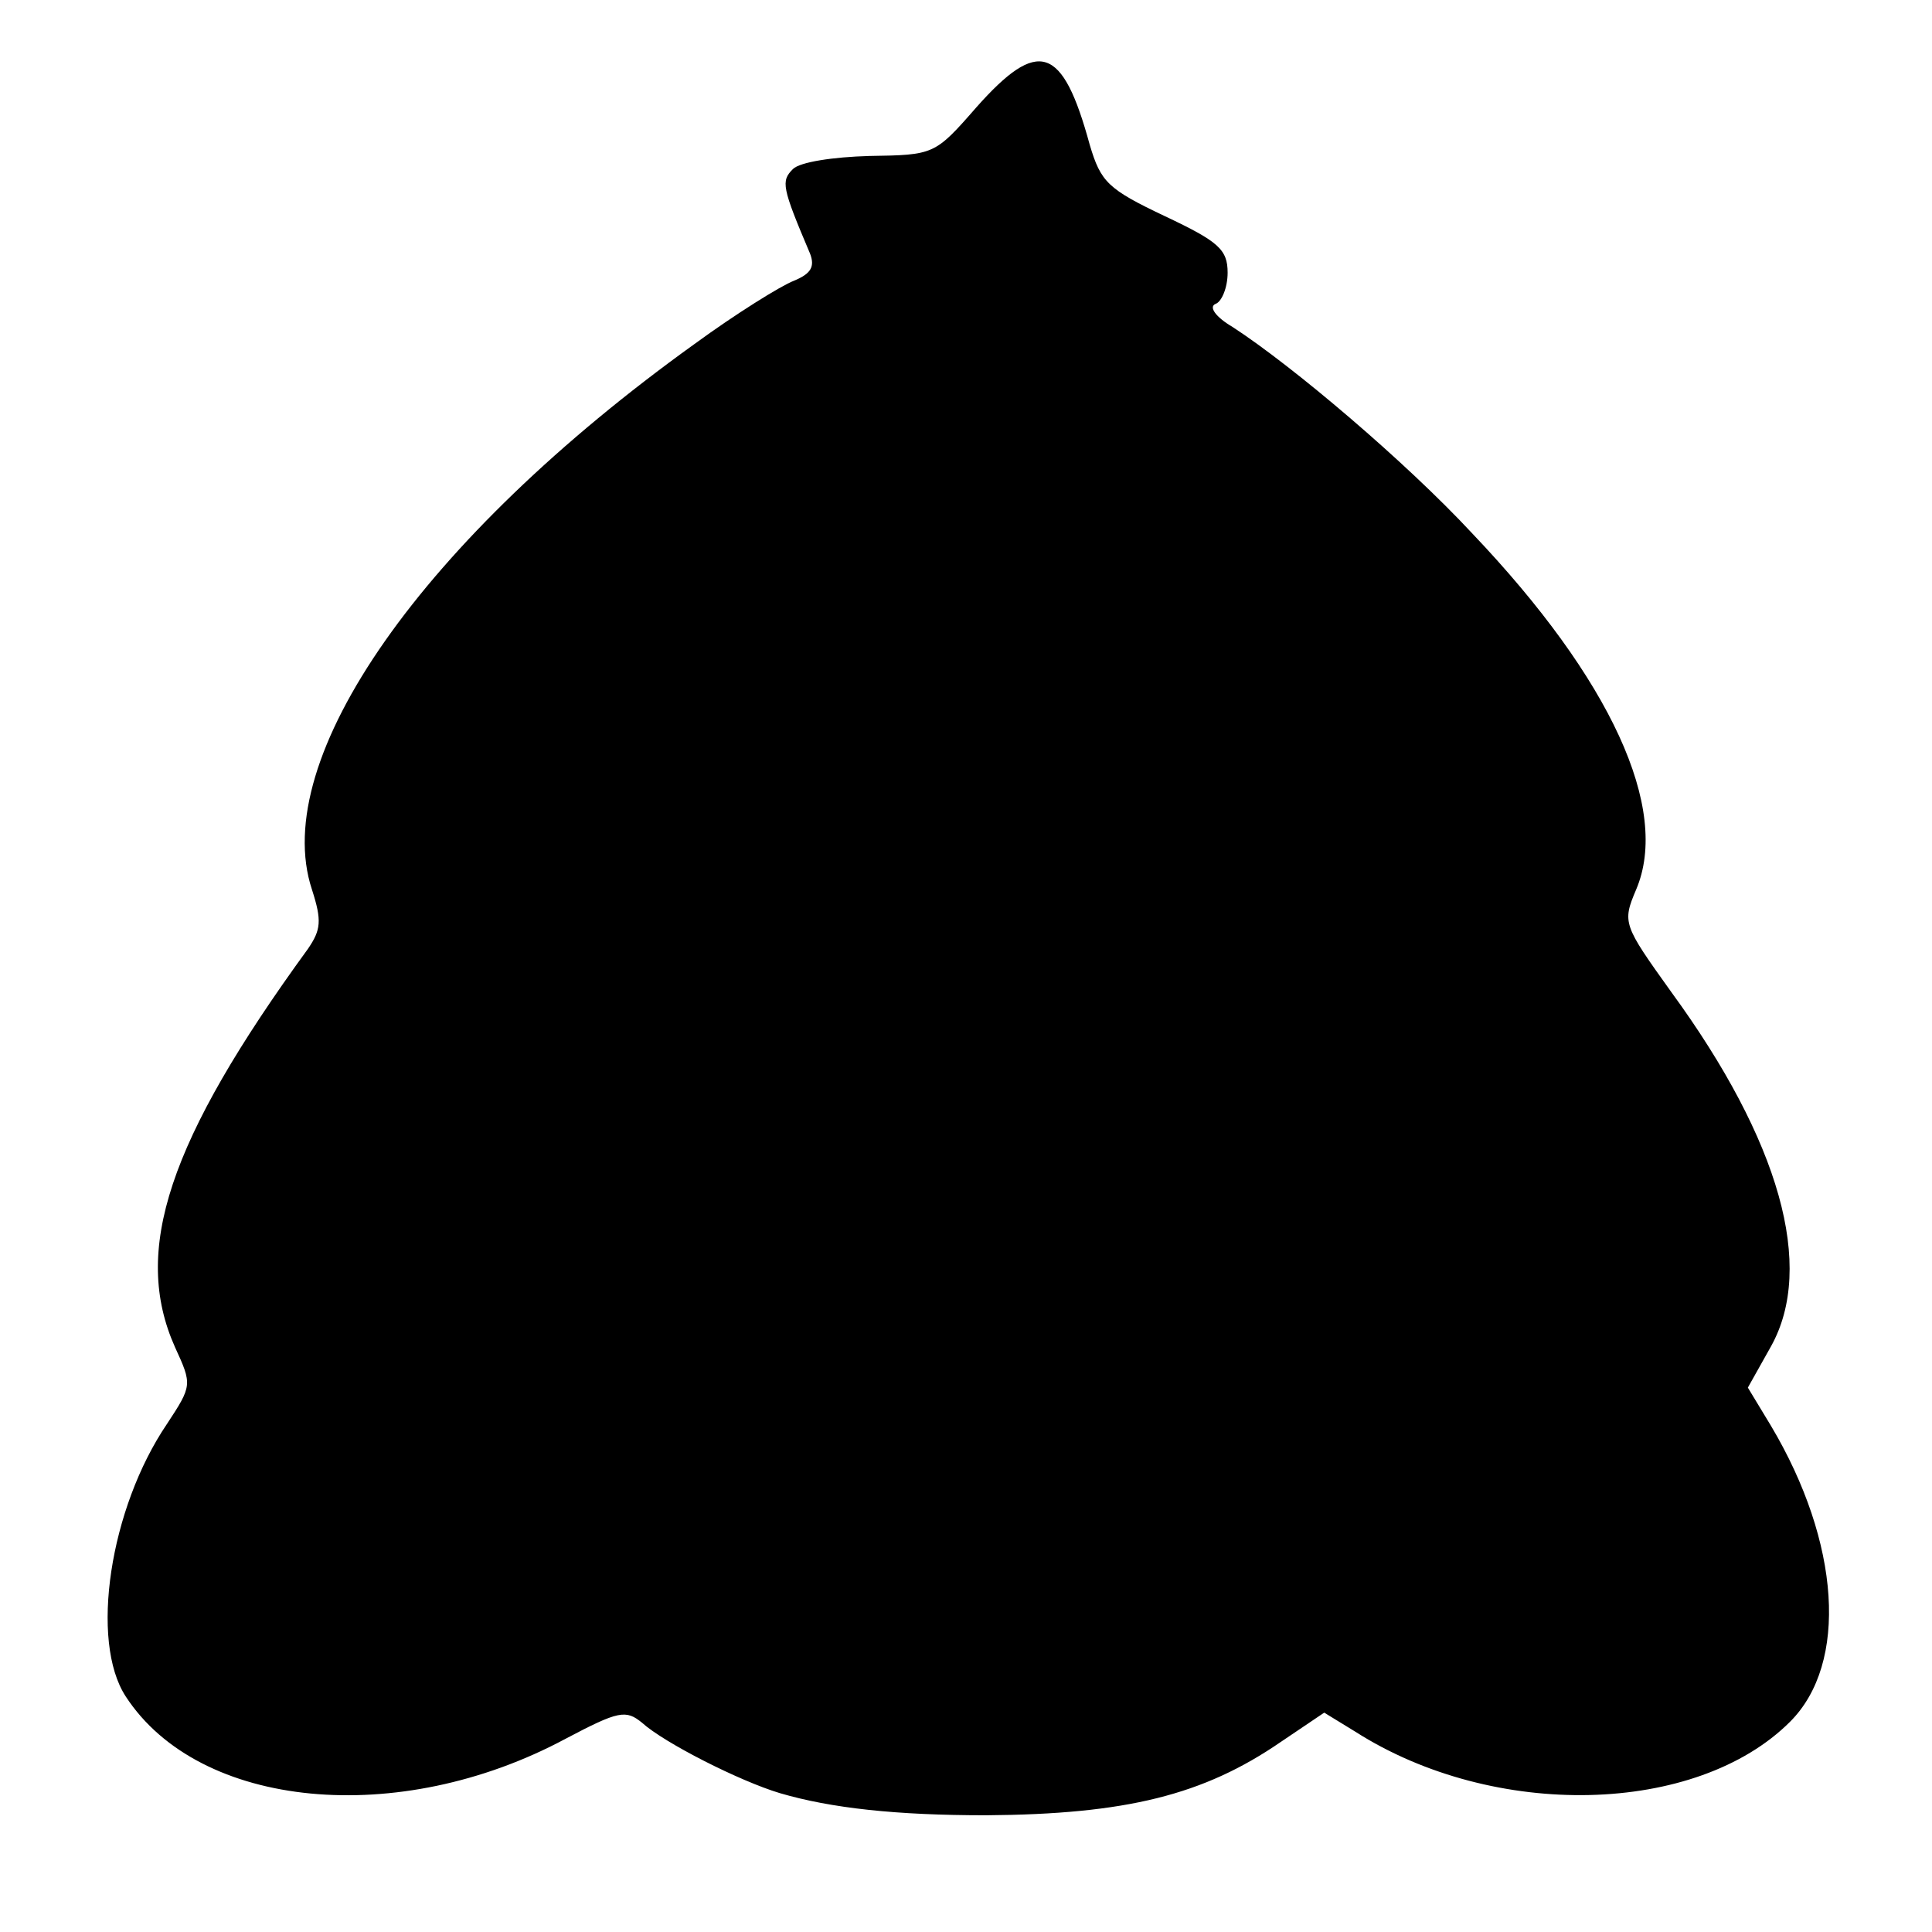 <?xml version="1.0" standalone="no"?>
<!DOCTYPE svg PUBLIC "-//W3C//DTD SVG 20010904//EN"
 "http://www.w3.org/TR/2001/REC-SVG-20010904/DTD/svg10.dtd">
<svg version="1.0" xmlns="http://www.w3.org/2000/svg"
 width="192pt" height="192pt" viewBox="0 0 192 192"
 preserveAspectRatio="xMidYMid meet">
<g transform="translate(0,192) scale(0.1,-0.1)"
fill="#000000" stroke="none">
<path d="M970 1813 c-41 -47 -42 -47 -106 -48 -36 -1 -69 -6 -76 -13 -12 -12
-11 -18 17 -84 5 -13 1 -20 -16 -27 -13 -5 -58 -33 -99 -63 -270 -194 -423
-412 -380 -542 10 -31 9 -40 -4 -59 -139 -191 -175 -300 -132 -396 17 -37 17
-38 -8 -76 -57 -84 -77 -216 -41 -271 73 -112 271 -131 437 -42 53 28 60 29
76 16 22 -20 97 -58 137 -70 51 -15 116 -22 205 -22 139 1 216 20 293 73 l43
29 31 -19 c138 -88 339 -83 432 10 58 58 50 178 -19 294 l-23 38 23 41 c44 79
9 204 -99 352 -48 67 -49 69 -35 102 34 80 -25 209 -163 354 -66 71 -178 166
-238 205 -17 10 -24 20 -17 23 6 2 12 16 12 31 0 23 -9 31 -62 56 -57 27 -64
34 -75 71 -27 99 -51 107 -113 37z"/>
</g>
</svg>

